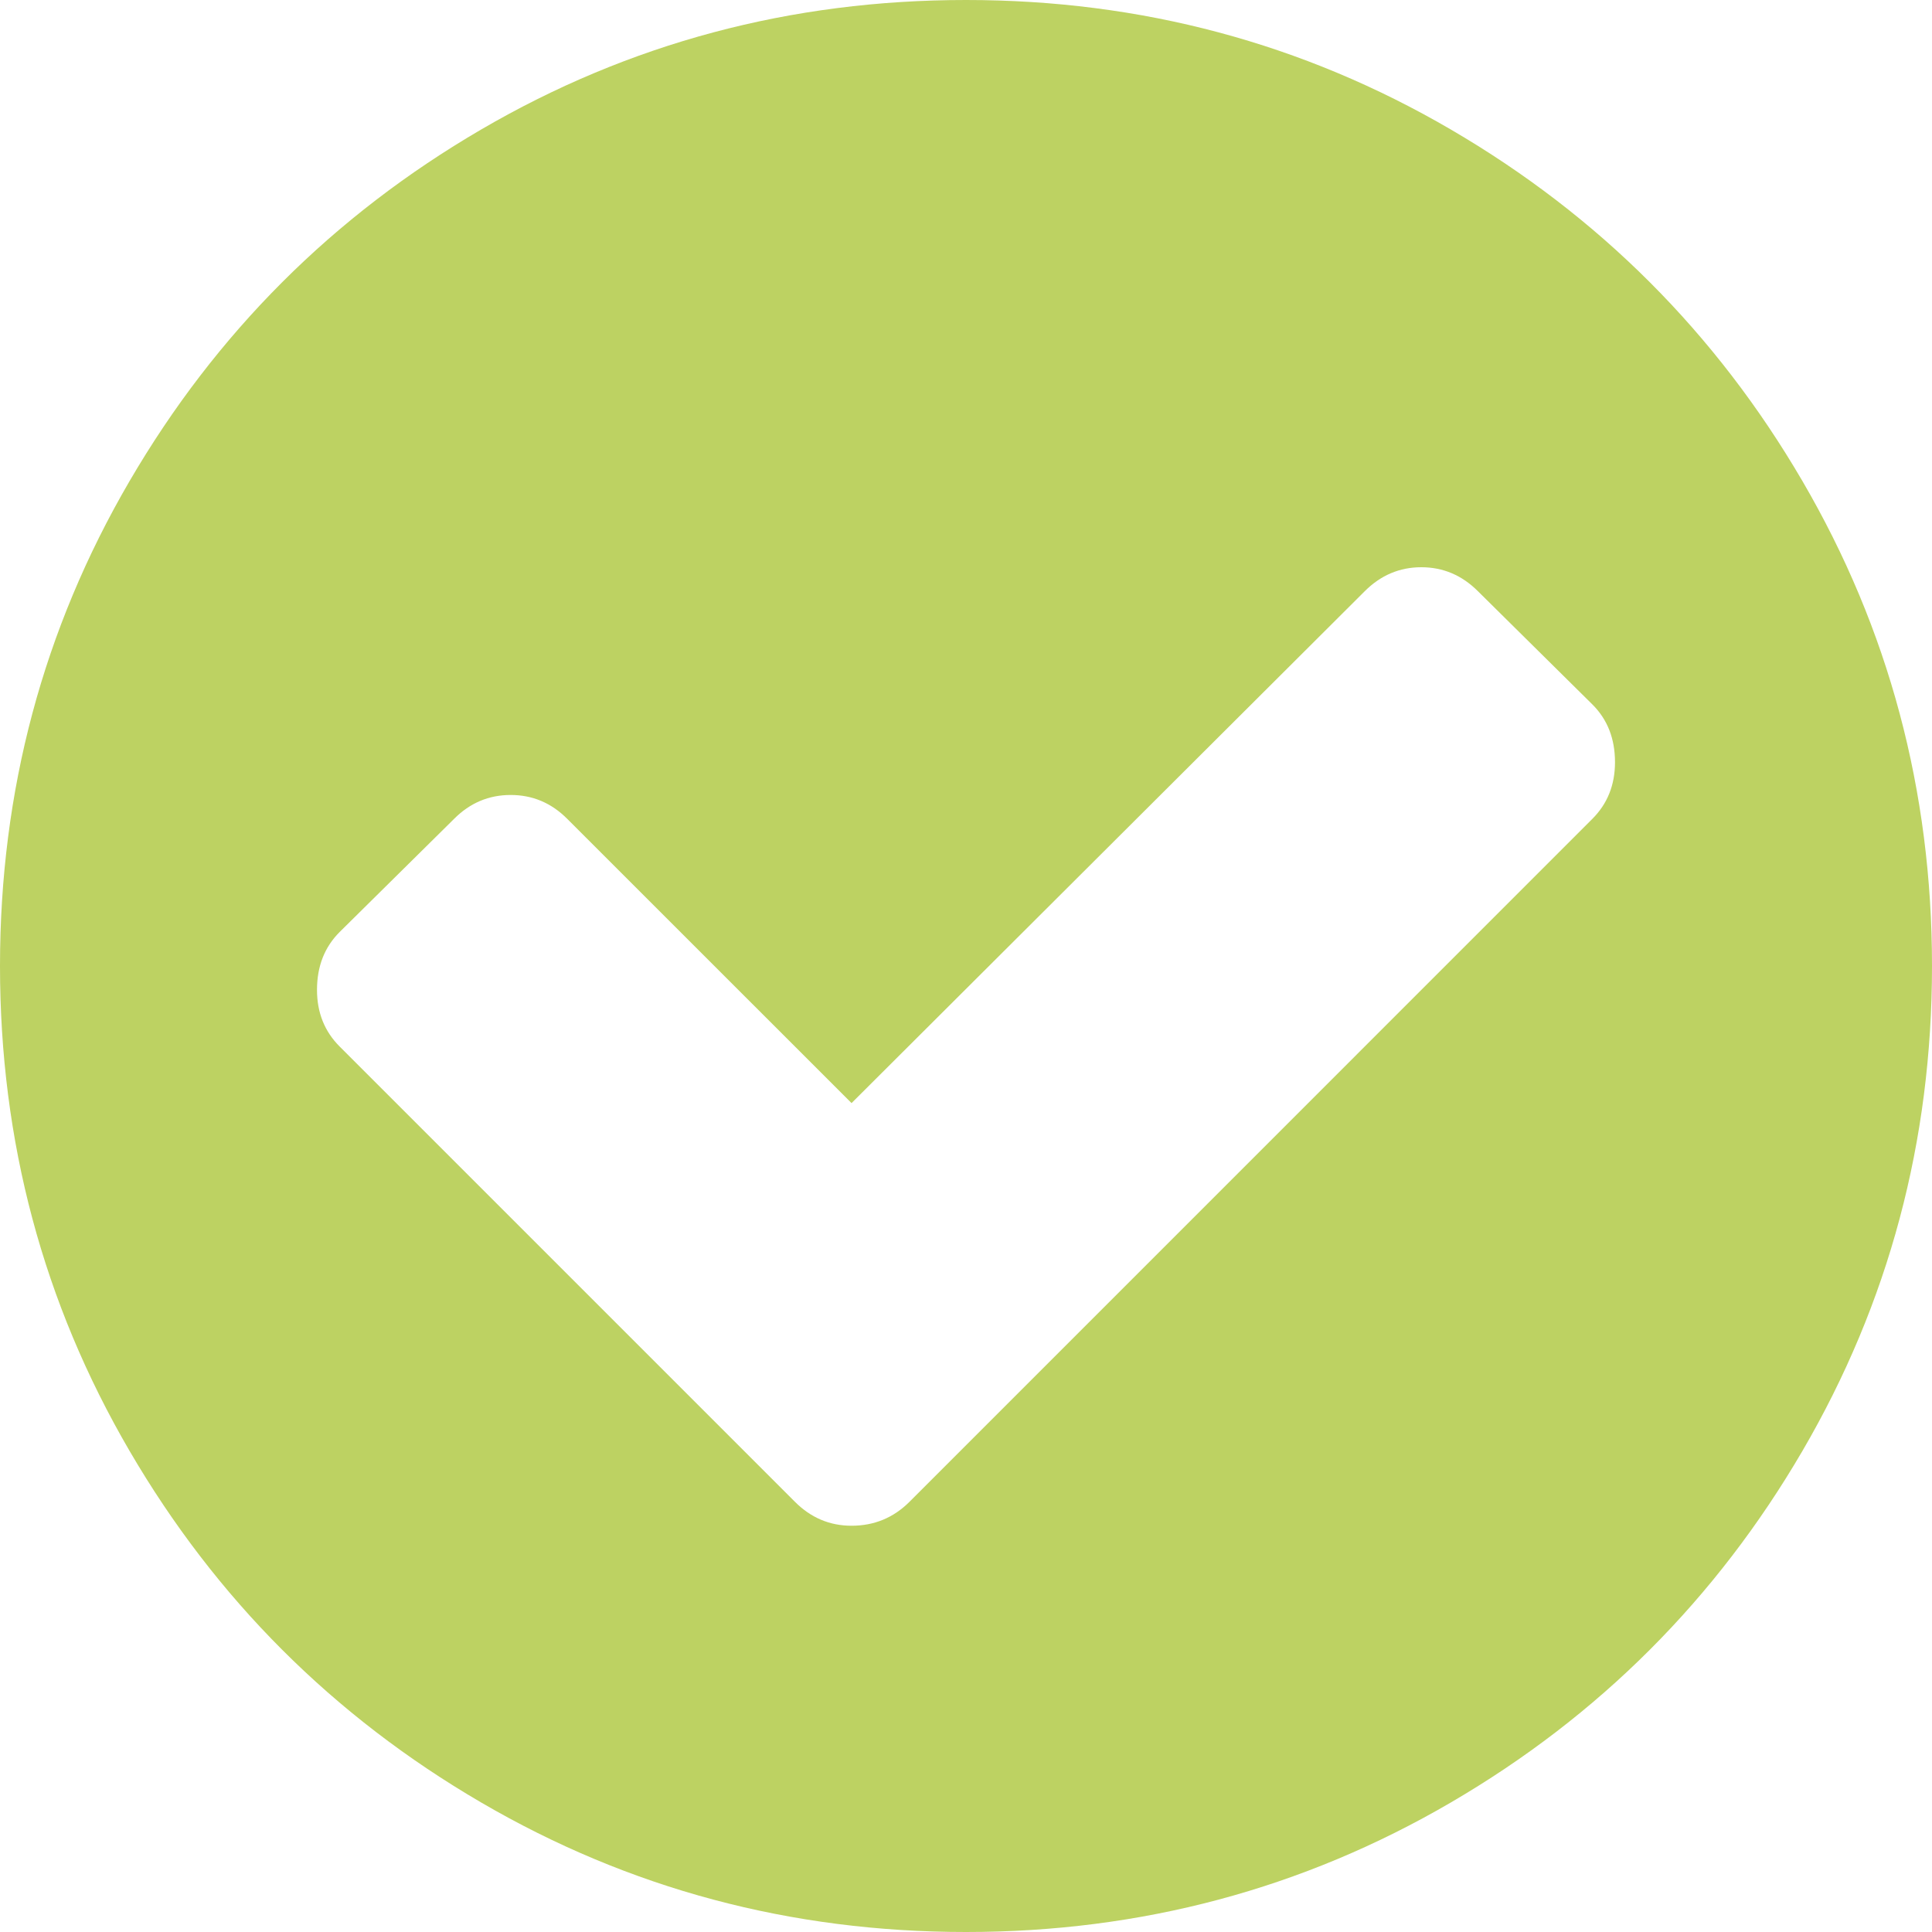<svg width="25" height="25" viewBox="0 0 25 25" fill="none" xmlns="http://www.w3.org/2000/svg">
<path d="M20.898 9.863C20.898 9.559 20.801 9.31 20.605 9.115L19.124 7.65C18.918 7.444 18.674 7.34 18.392 7.34C18.11 7.34 17.866 7.444 17.66 7.65L11.019 14.274L7.34 10.596C7.134 10.389 6.89 10.287 6.608 10.287C6.326 10.287 6.082 10.389 5.876 10.596L4.395 12.06C4.199 12.256 4.102 12.505 4.102 12.809C4.102 13.102 4.199 13.346 4.395 13.542L10.287 19.434C10.493 19.64 10.737 19.743 11.019 19.743C11.312 19.743 11.561 19.64 11.768 19.434L20.605 10.596C20.801 10.4 20.898 10.156 20.898 9.863ZM25 12.5C25 14.768 24.441 16.859 23.324 18.774C22.206 20.69 20.69 22.206 18.774 23.324C16.859 24.441 14.768 25 12.5 25C10.232 25 8.141 24.441 6.226 23.324C4.31 22.206 2.794 20.69 1.676 18.774C0.559 16.859 0 14.768 0 12.5C0 10.232 0.559 8.141 1.676 6.226C2.794 4.31 4.31 2.794 6.226 1.676C8.141 0.559 10.232 0 12.5 0C14.768 0 16.859 0.559 18.774 1.676C20.69 2.794 22.206 4.31 23.324 6.226C24.441 8.141 25 10.232 25 12.5Z" fill="#BDD262"/>
</svg>

